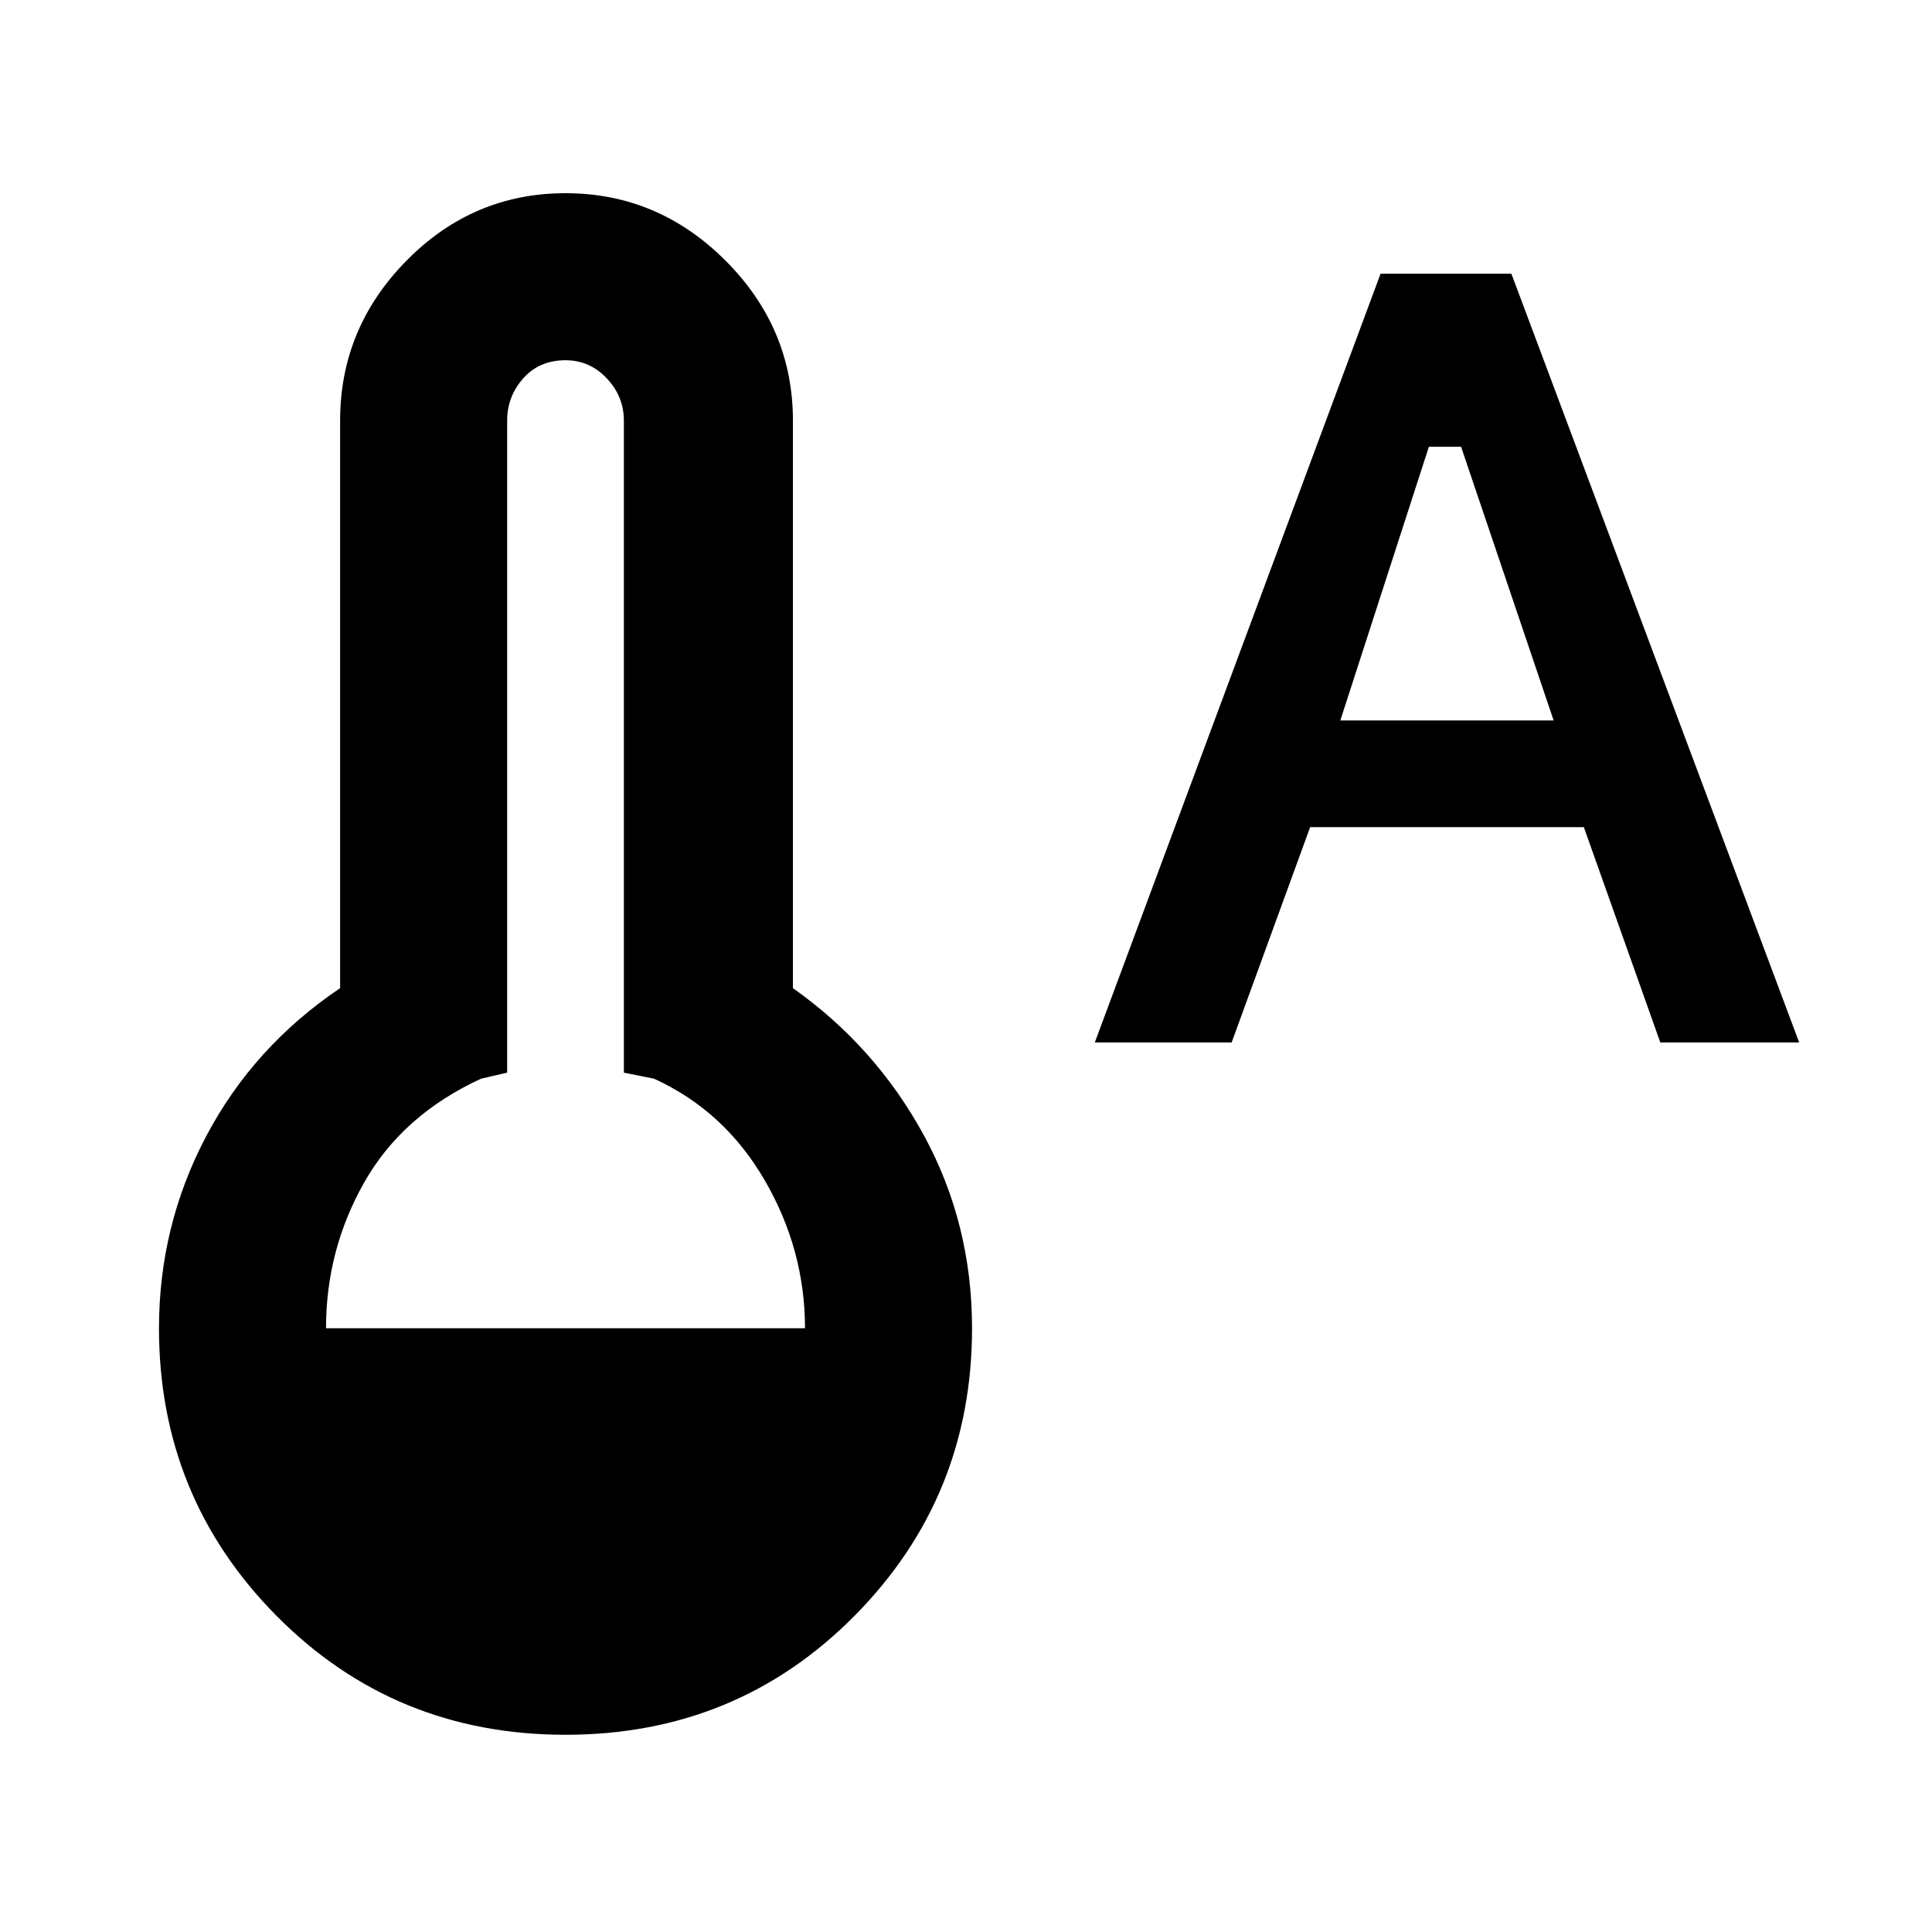 <svg xmlns="http://www.w3.org/2000/svg" height="48" width="48"><path d="M14.05 43.1Q9.8 43.1 6.875 40.15Q3.95 37.2 3.95 33Q3.95 30.45 5.125 28.225Q6.3 26 8.45 24.55V10.45Q8.45 8.15 10.1 6.475Q11.75 4.8 14.05 4.8Q16.35 4.8 18.025 6.475Q19.7 8.15 19.7 10.45V24.55Q21.75 26 22.95 28.2Q24.15 30.4 24.15 33Q24.15 37.2 21.225 40.15Q18.3 43.1 14.05 43.1ZM8.1 33H20Q20 31.05 19 29.325Q18 27.6 16.25 26.8L15.5 26.65V10.45Q15.5 9.85 15.075 9.4Q14.65 8.95 14.05 8.95Q13.4 8.95 13 9.4Q12.6 9.85 12.6 10.45V26.65L11.95 26.8Q10 27.7 9.05 29.375Q8.1 31.05 8.1 33ZM27.2 25.9 34.3 6.8H37.55L44.7 25.9H41.25L39.35 20.55H32.55L30.6 25.9ZM33.3 17.9H38.6L36.3 11.1H35.5Z"/></svg>